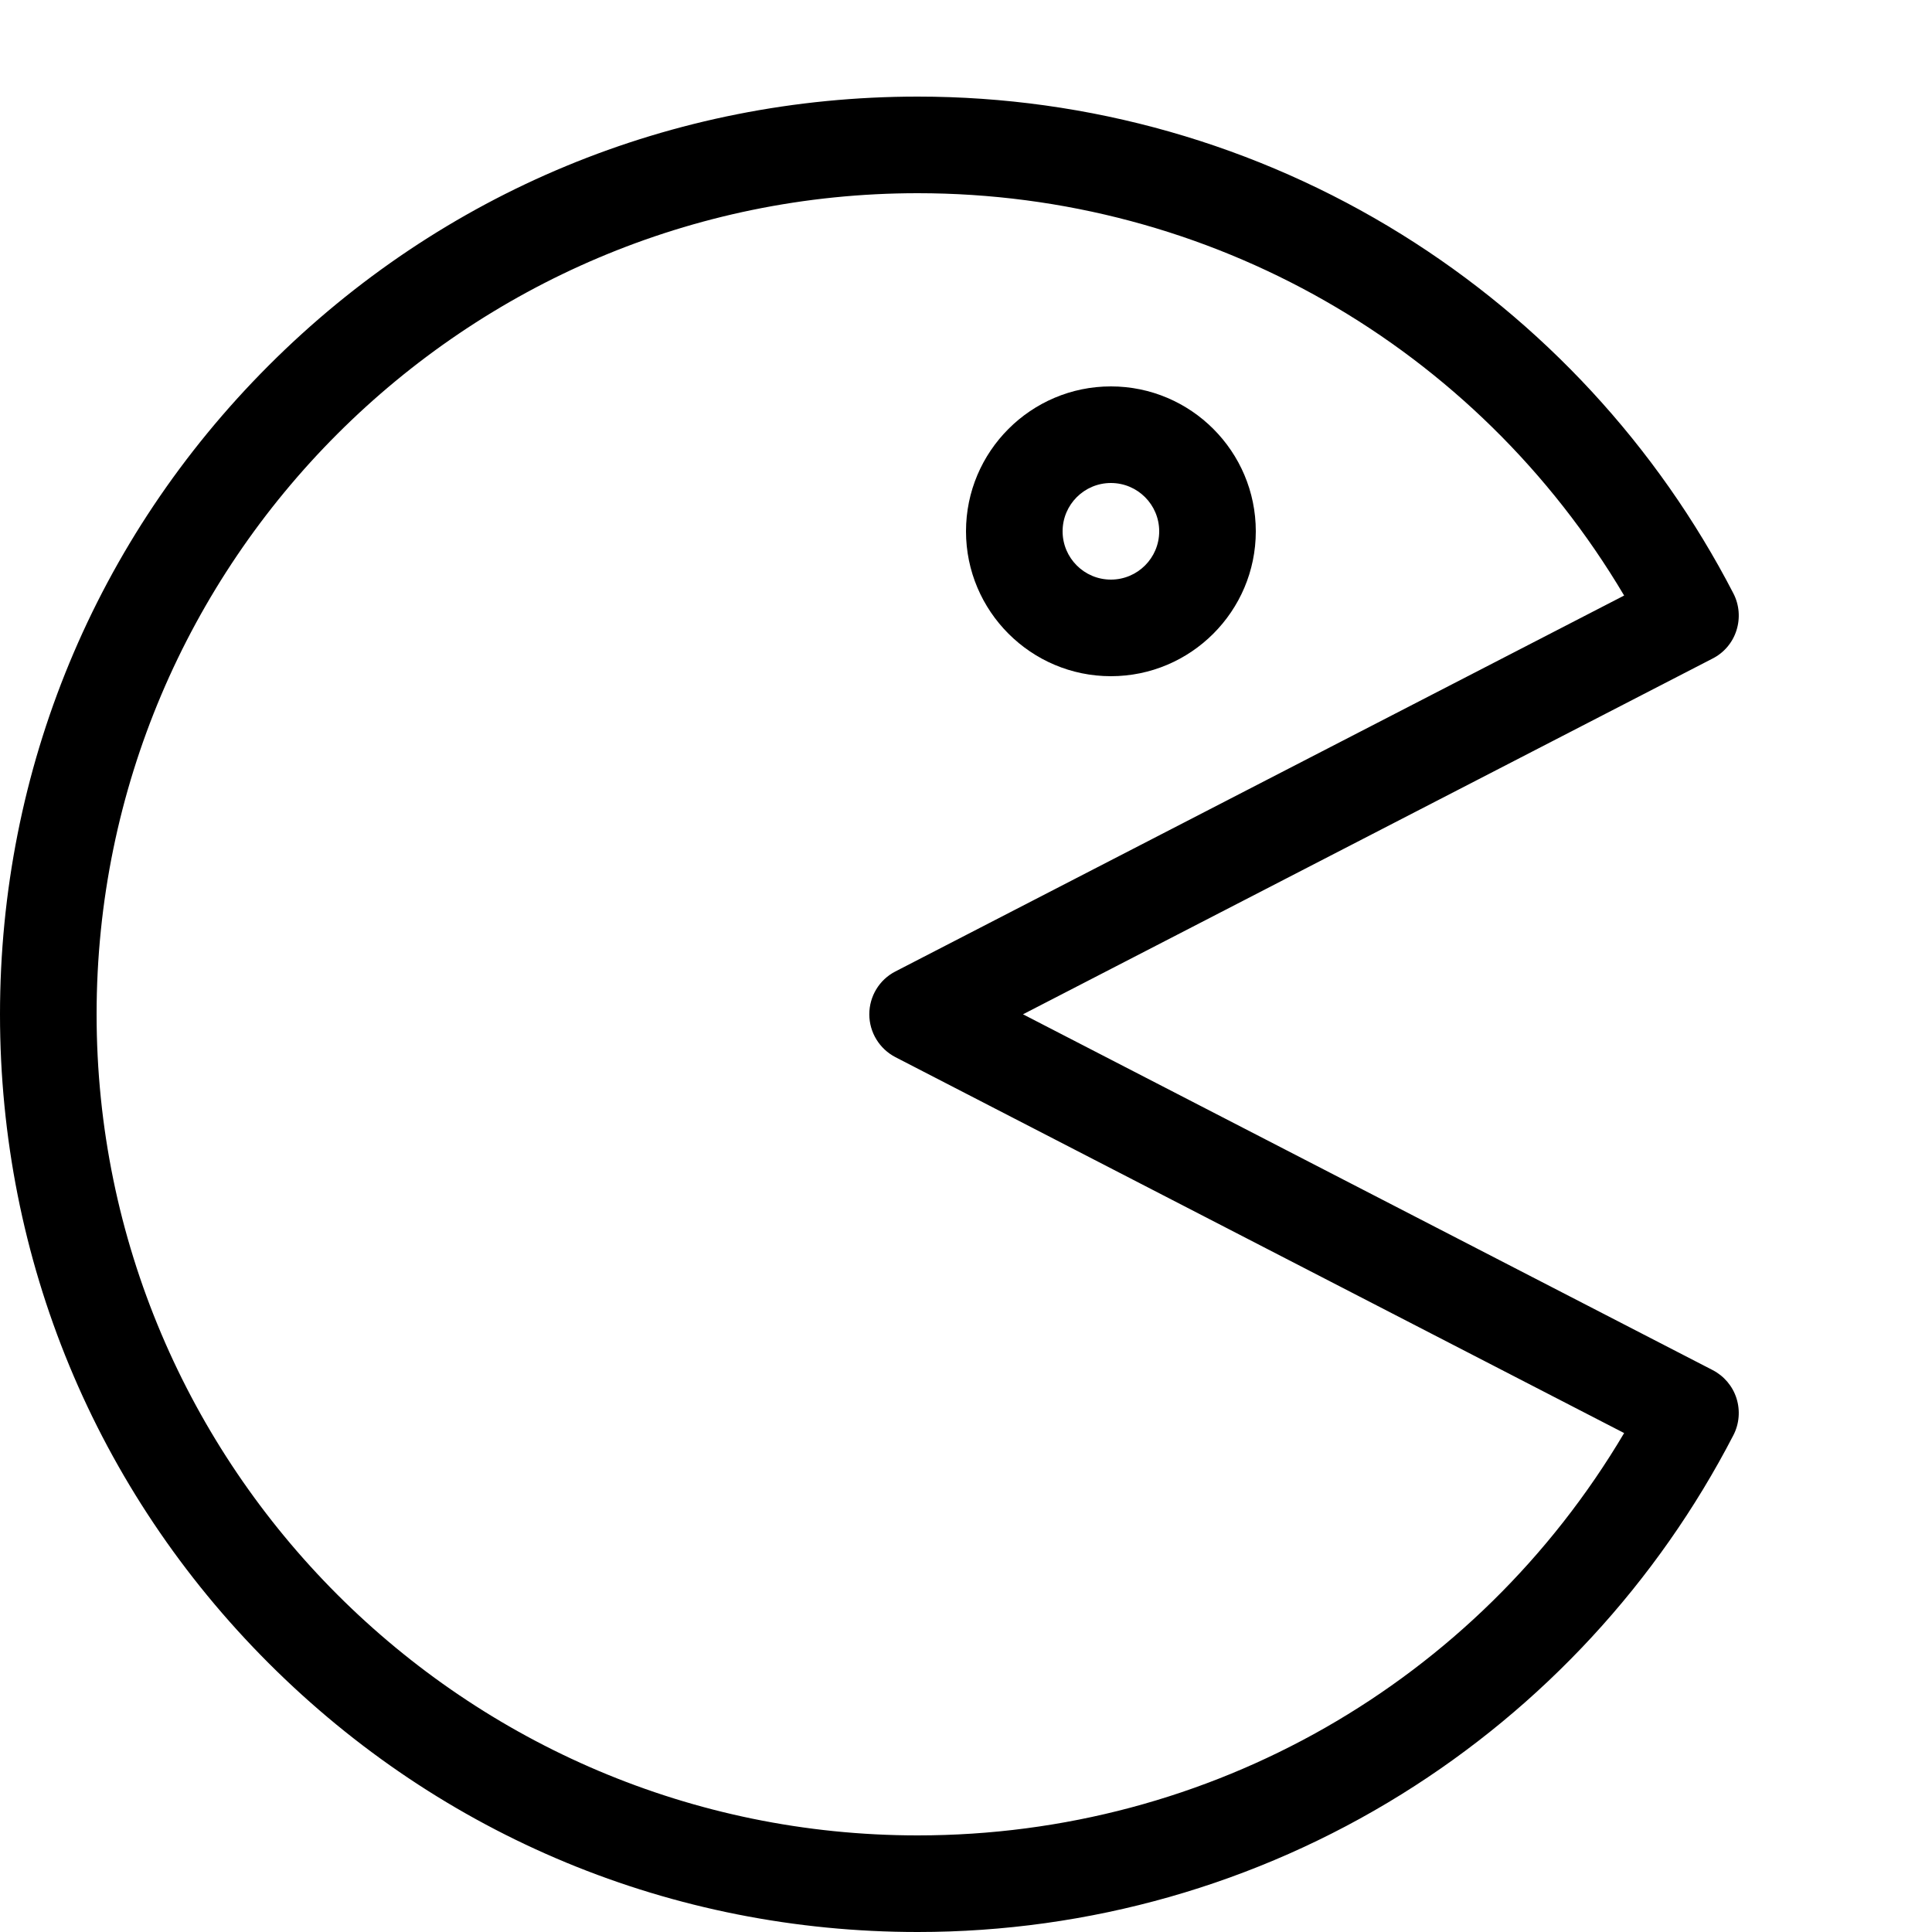 <svg version="1.1" xmlns="http://www.w3.org/2000/svg" xmlns:xlink="http://www.w3.org/1999/xlink" width="20" height="20" viewBox="0 0 20 20">
<path d="M9.5 20c-2.538 0-4.923-0.988-6.718-2.782s-2.782-4.18-2.782-6.717c0-2.538 0.988-4.923 2.782-6.718s4.18-2.783 6.718-2.783c1.776 0 3.508 0.493 5.009 1.426 1.459 0.907 2.647 2.193 3.435 3.717 0.061 0.118 0.072 0.255 0.032 0.382s-0.129 0.232-0.247 0.292l-7.139 3.683 7.139 3.683c0.118 0.061 0.207 0.166 0.247 0.292s0.029 0.264-0.032 0.382c-0.788 1.524-1.976 2.81-3.435 3.717-1.501 0.933-3.233 1.426-5.009 1.426zM9.5 2c-4.687 0-8.5 3.813-8.5 8.5s3.813 8.5 8.5 8.5c3.026 0 5.784-1.583 7.313-4.165l-7.543-3.891c-0.166-0.086-0.271-0.257-0.271-0.444s0.104-0.359 0.271-0.444l7.543-3.891c-1.53-2.581-4.288-4.165-7.313-4.165z" fill="#000000"></path>
<path d="M11.5 7c-0.827 0-1.5-0.673-1.5-1.5s0.673-1.5 1.5-1.5 1.5 0.673 1.5 1.5-0.673 1.5-1.5 1.5zM11.5 5c-0.276 0-0.5 0.224-0.5 0.5s0.224 0.5 0.5 0.5 0.5-0.224 0.5-0.5-0.224-0.5-0.5-0.5z" fill="#000000"></path>
</svg>
